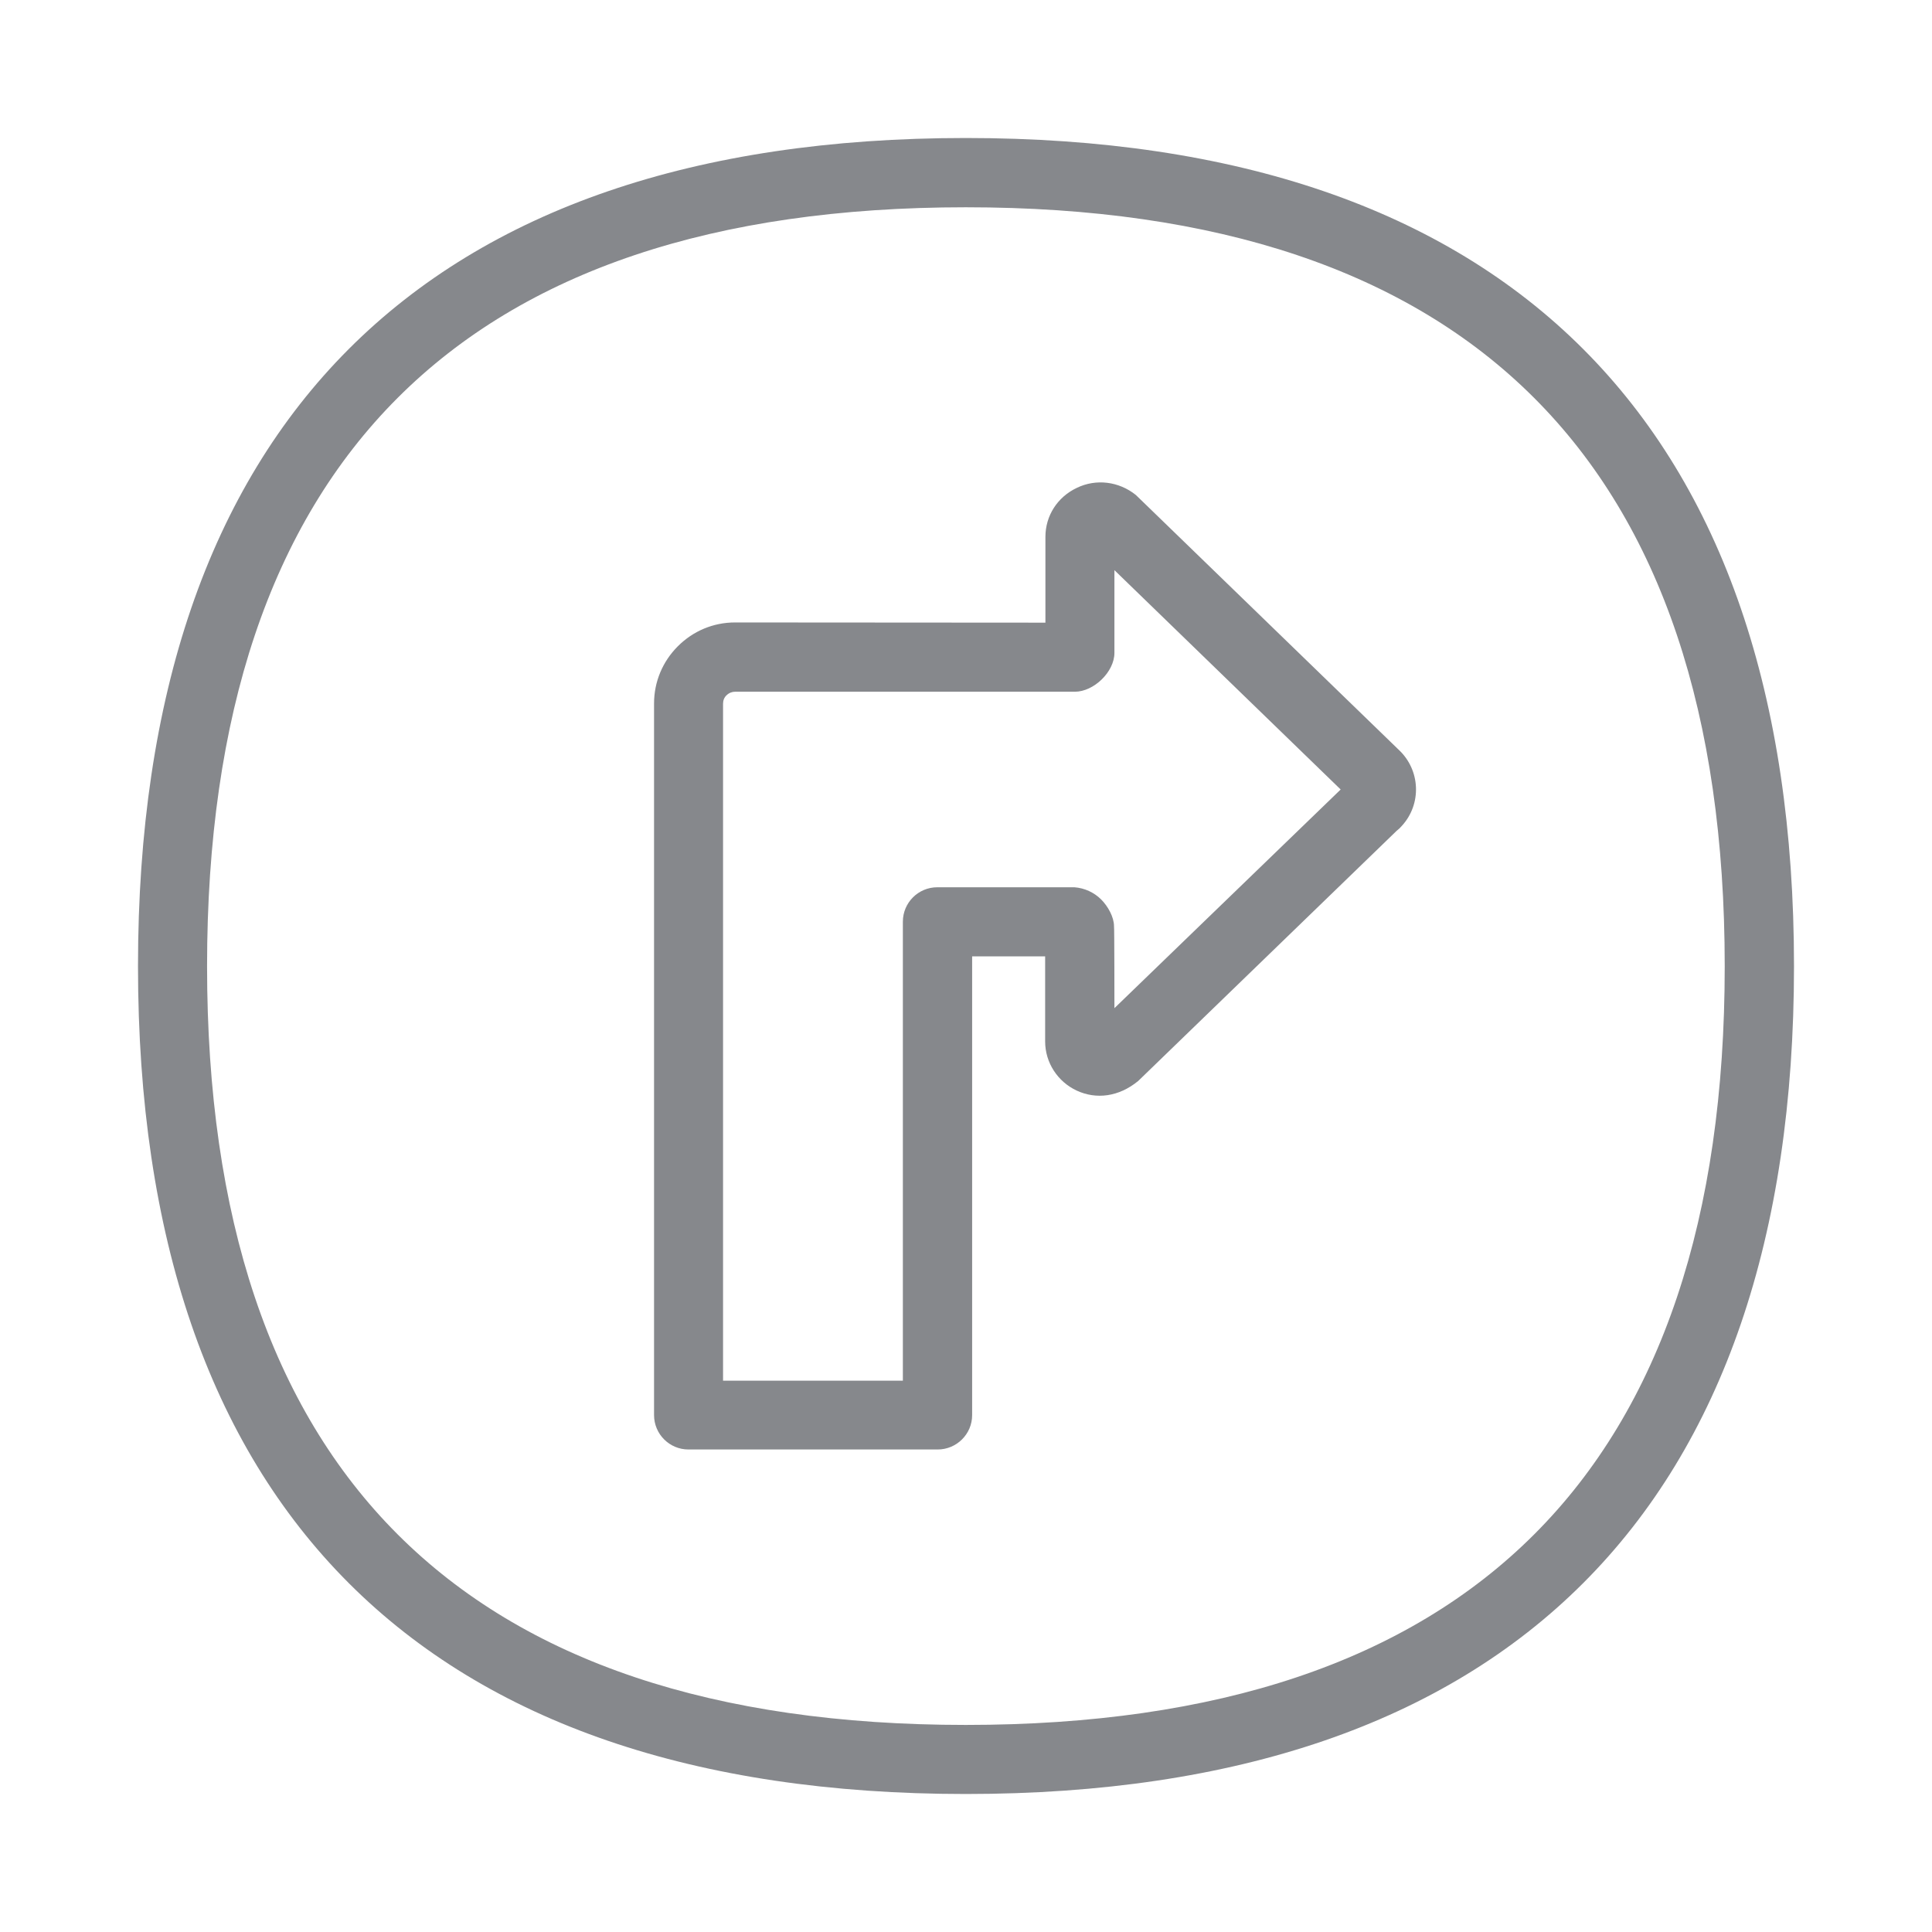 <svg width="28" height="28" viewBox="0 0 28 28" fill="none" xmlns="http://www.w3.org/2000/svg">
<path fill-rule="evenodd" clip-rule="evenodd" d="M13.997 24.999C21.298 24.999 24.996 21.301 24.996 14.003C24.996 6.702 21.294 3.004 13.997 3.004C6.699 3.004 3.001 6.706 3.001 14.003C3.001 21.301 6.702 24.999 13.997 24.999ZM13.997 2C21.851 2 26 6.153 26 14.003C26 21.851 21.851 26 13.997 26C6.149 26 2 21.851 2 14.003C2 6.153 6.149 2 13.997 2ZM16.151 14.611L19.43 11.442L16.151 8.263V9.462C16.151 9.738 15.851 10.025 15.578 10.025H10.653C10.609 10.025 10.565 10.042 10.53 10.076C10.496 10.107 10.479 10.151 10.479 10.199V20.01H13.085V13.358C13.085 13.081 13.31 12.859 13.583 12.859H15.571C15.718 12.87 15.858 12.934 15.96 13.037C16.056 13.133 16.145 13.29 16.145 13.423C16.151 13.423 16.151 14.611 16.151 14.611ZM16.462 7.174L20.27 10.865C20.587 11.159 20.608 11.654 20.314 11.972C20.294 11.995 20.27 12.019 20.242 12.04L16.496 15.666C16.213 15.899 15.885 15.936 15.605 15.806C15.328 15.677 15.147 15.4 15.147 15.093V13.86H14.089V20.509C14.089 20.785 13.863 21.007 13.59 21.007H9.977C9.701 21.007 9.479 20.782 9.479 20.509V10.196C9.479 9.882 9.602 9.588 9.824 9.366C10.046 9.144 10.339 9.021 10.653 9.021L15.151 9.024V7.781C15.151 7.474 15.325 7.204 15.605 7.071C15.885 6.935 16.216 6.976 16.462 7.174Z" fill="#86888C"/>
</svg>
